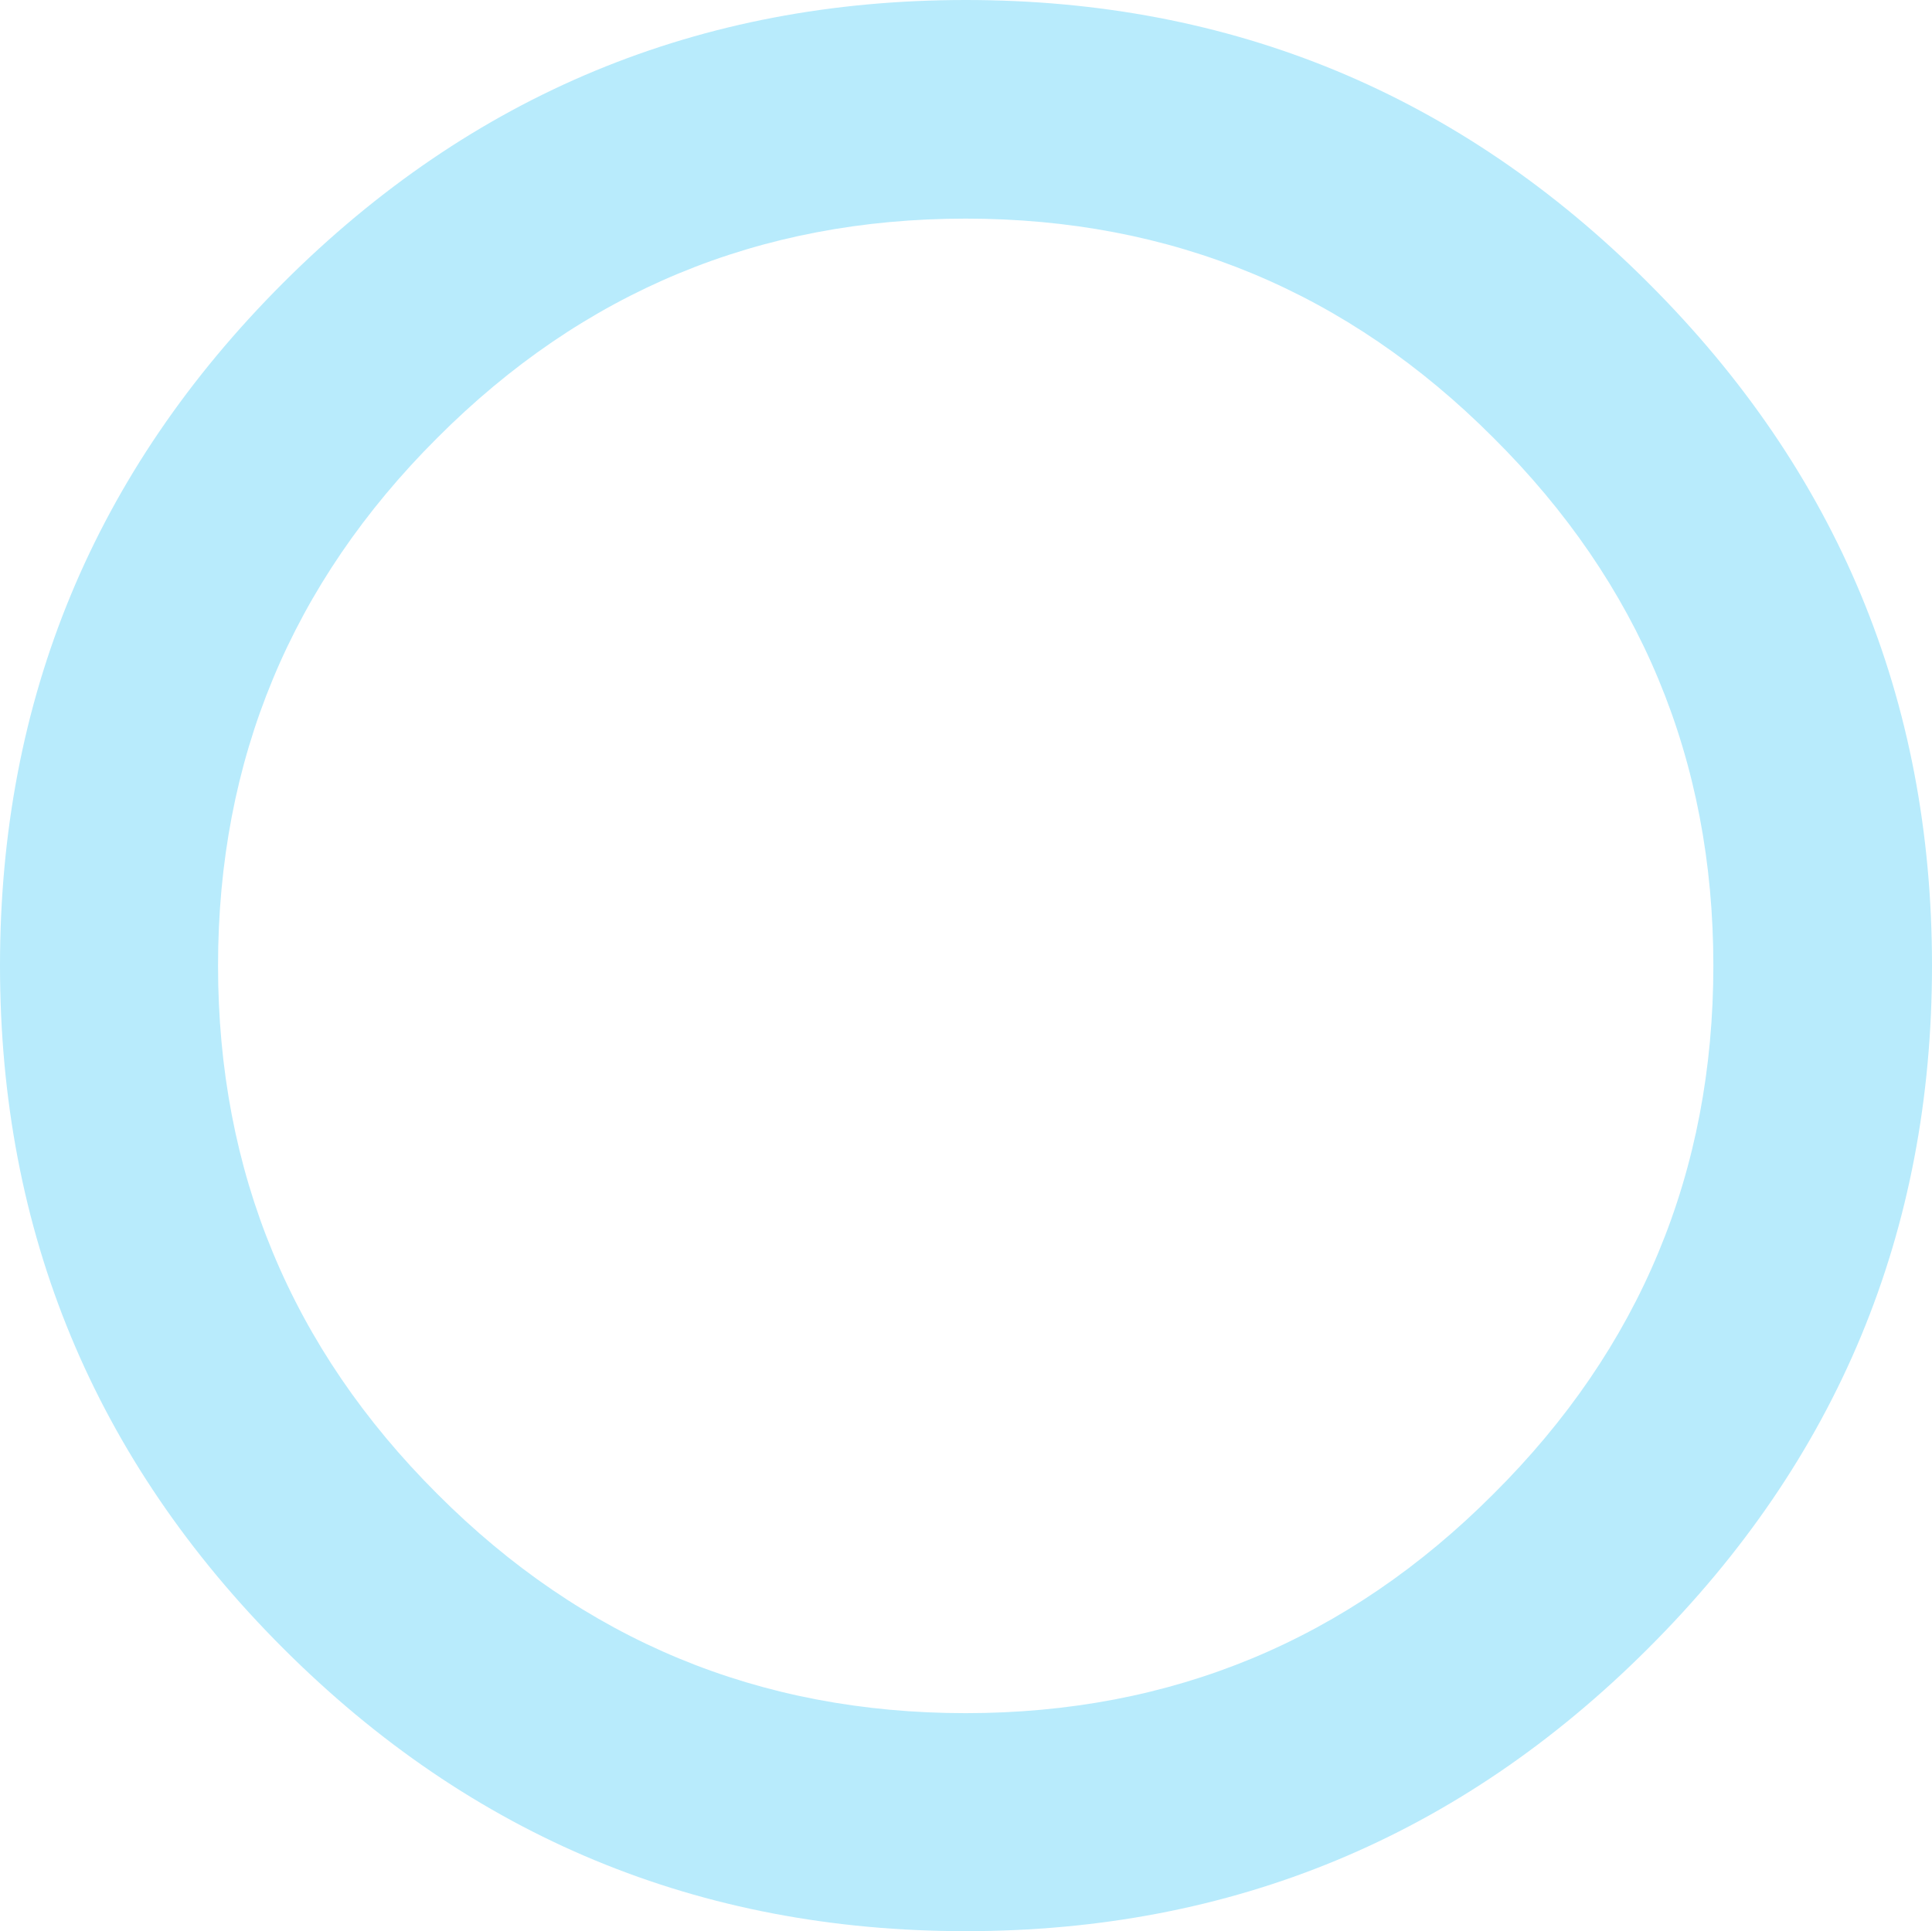 <?xml version="1.0" encoding="UTF-8" standalone="no"?>
<svg xmlns:xlink="http://www.w3.org/1999/xlink" height="159.0px" width="159.05px" xmlns="http://www.w3.org/2000/svg">
  <g transform="matrix(1.0, 0.0, 0.0, 1.0, 79.5, 79.5)">
    <path d="M56.2 -56.2 Q79.55 -32.9 79.55 0.0 79.55 32.9 56.2 56.2 32.9 79.5 0.0 79.5 -32.9 79.5 -56.2 56.2 -79.5 32.9 -79.5 0.0 -79.5 -32.9 -56.2 -56.2 -32.9 -79.5 0.0 -79.5 32.9 -79.5 56.2 -56.2 M43.45 -43.45 Q25.45 -61.5 0.0 -61.5 -25.5 -61.5 -43.5 -43.45 -61.55 -25.45 -61.55 0.0 -61.55 25.5 -43.5 43.5 -25.5 61.55 0.0 61.55 25.45 61.55 43.45 43.5 61.55 25.5 61.55 0.0 61.55 -25.45 43.45 -43.45" fill="#b8ebfc" fill-rule="evenodd" stroke="none"/>
  </g>
</svg>

